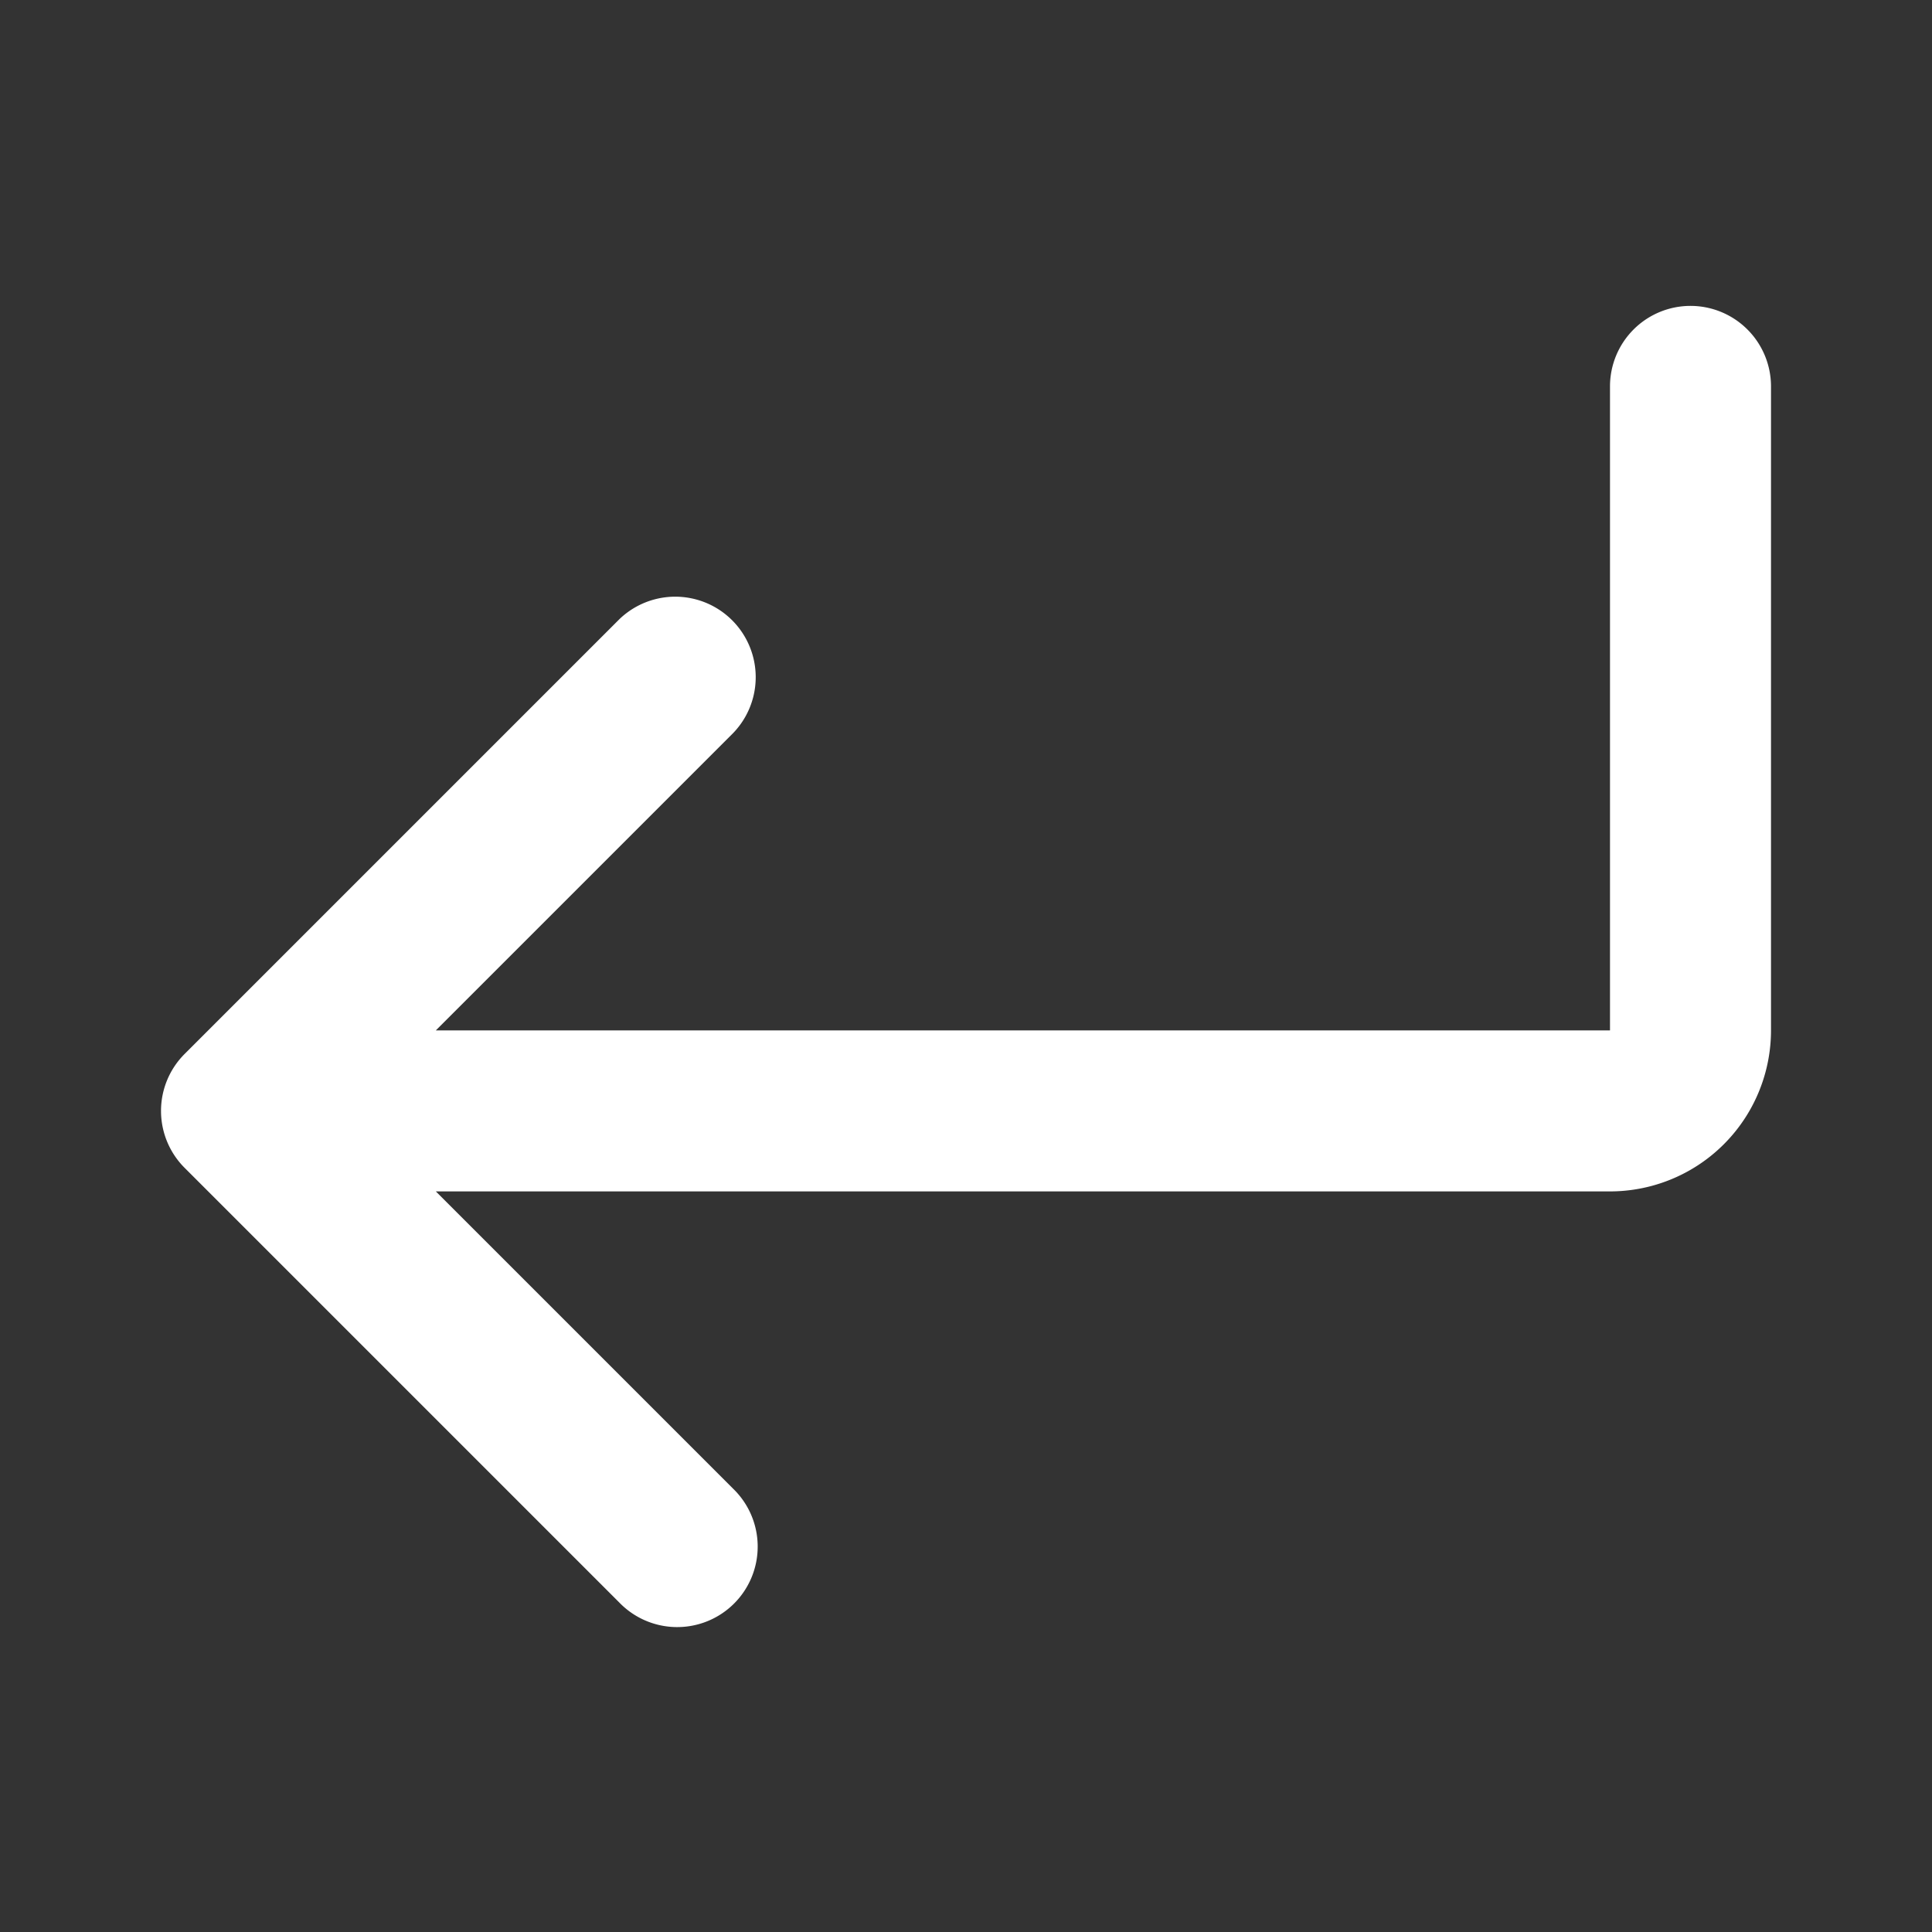 <?xml version="1.0" encoding="utf-8"?>
<svg fill="#FFFFFF" viewBox="0 0 24 24" xmlns="http://www.w3.org/2000/svg">
<rect x="0" y="0" width="24" height="24" fill="#333333" stroke="none"/>
<path _ngcontent-ng-c1909134112="" clip-rule="evenodd" d="M21 3.8a1 1 0 0 1 1 1v8a2 2 0 0 1-2 2H5.414l3.693 3.693a1 1 0 1 1-1.414 1.414l-5.4-5.4a1 1 0 0 1 0-1.414l5.4-5.4a1 1 0 0 1 1.414 1.414L5.414 12.8H20v-8a1 1 0 0 1 1-1Z" fill-rule="evenodd" style="color: inherit"/>
</svg>
